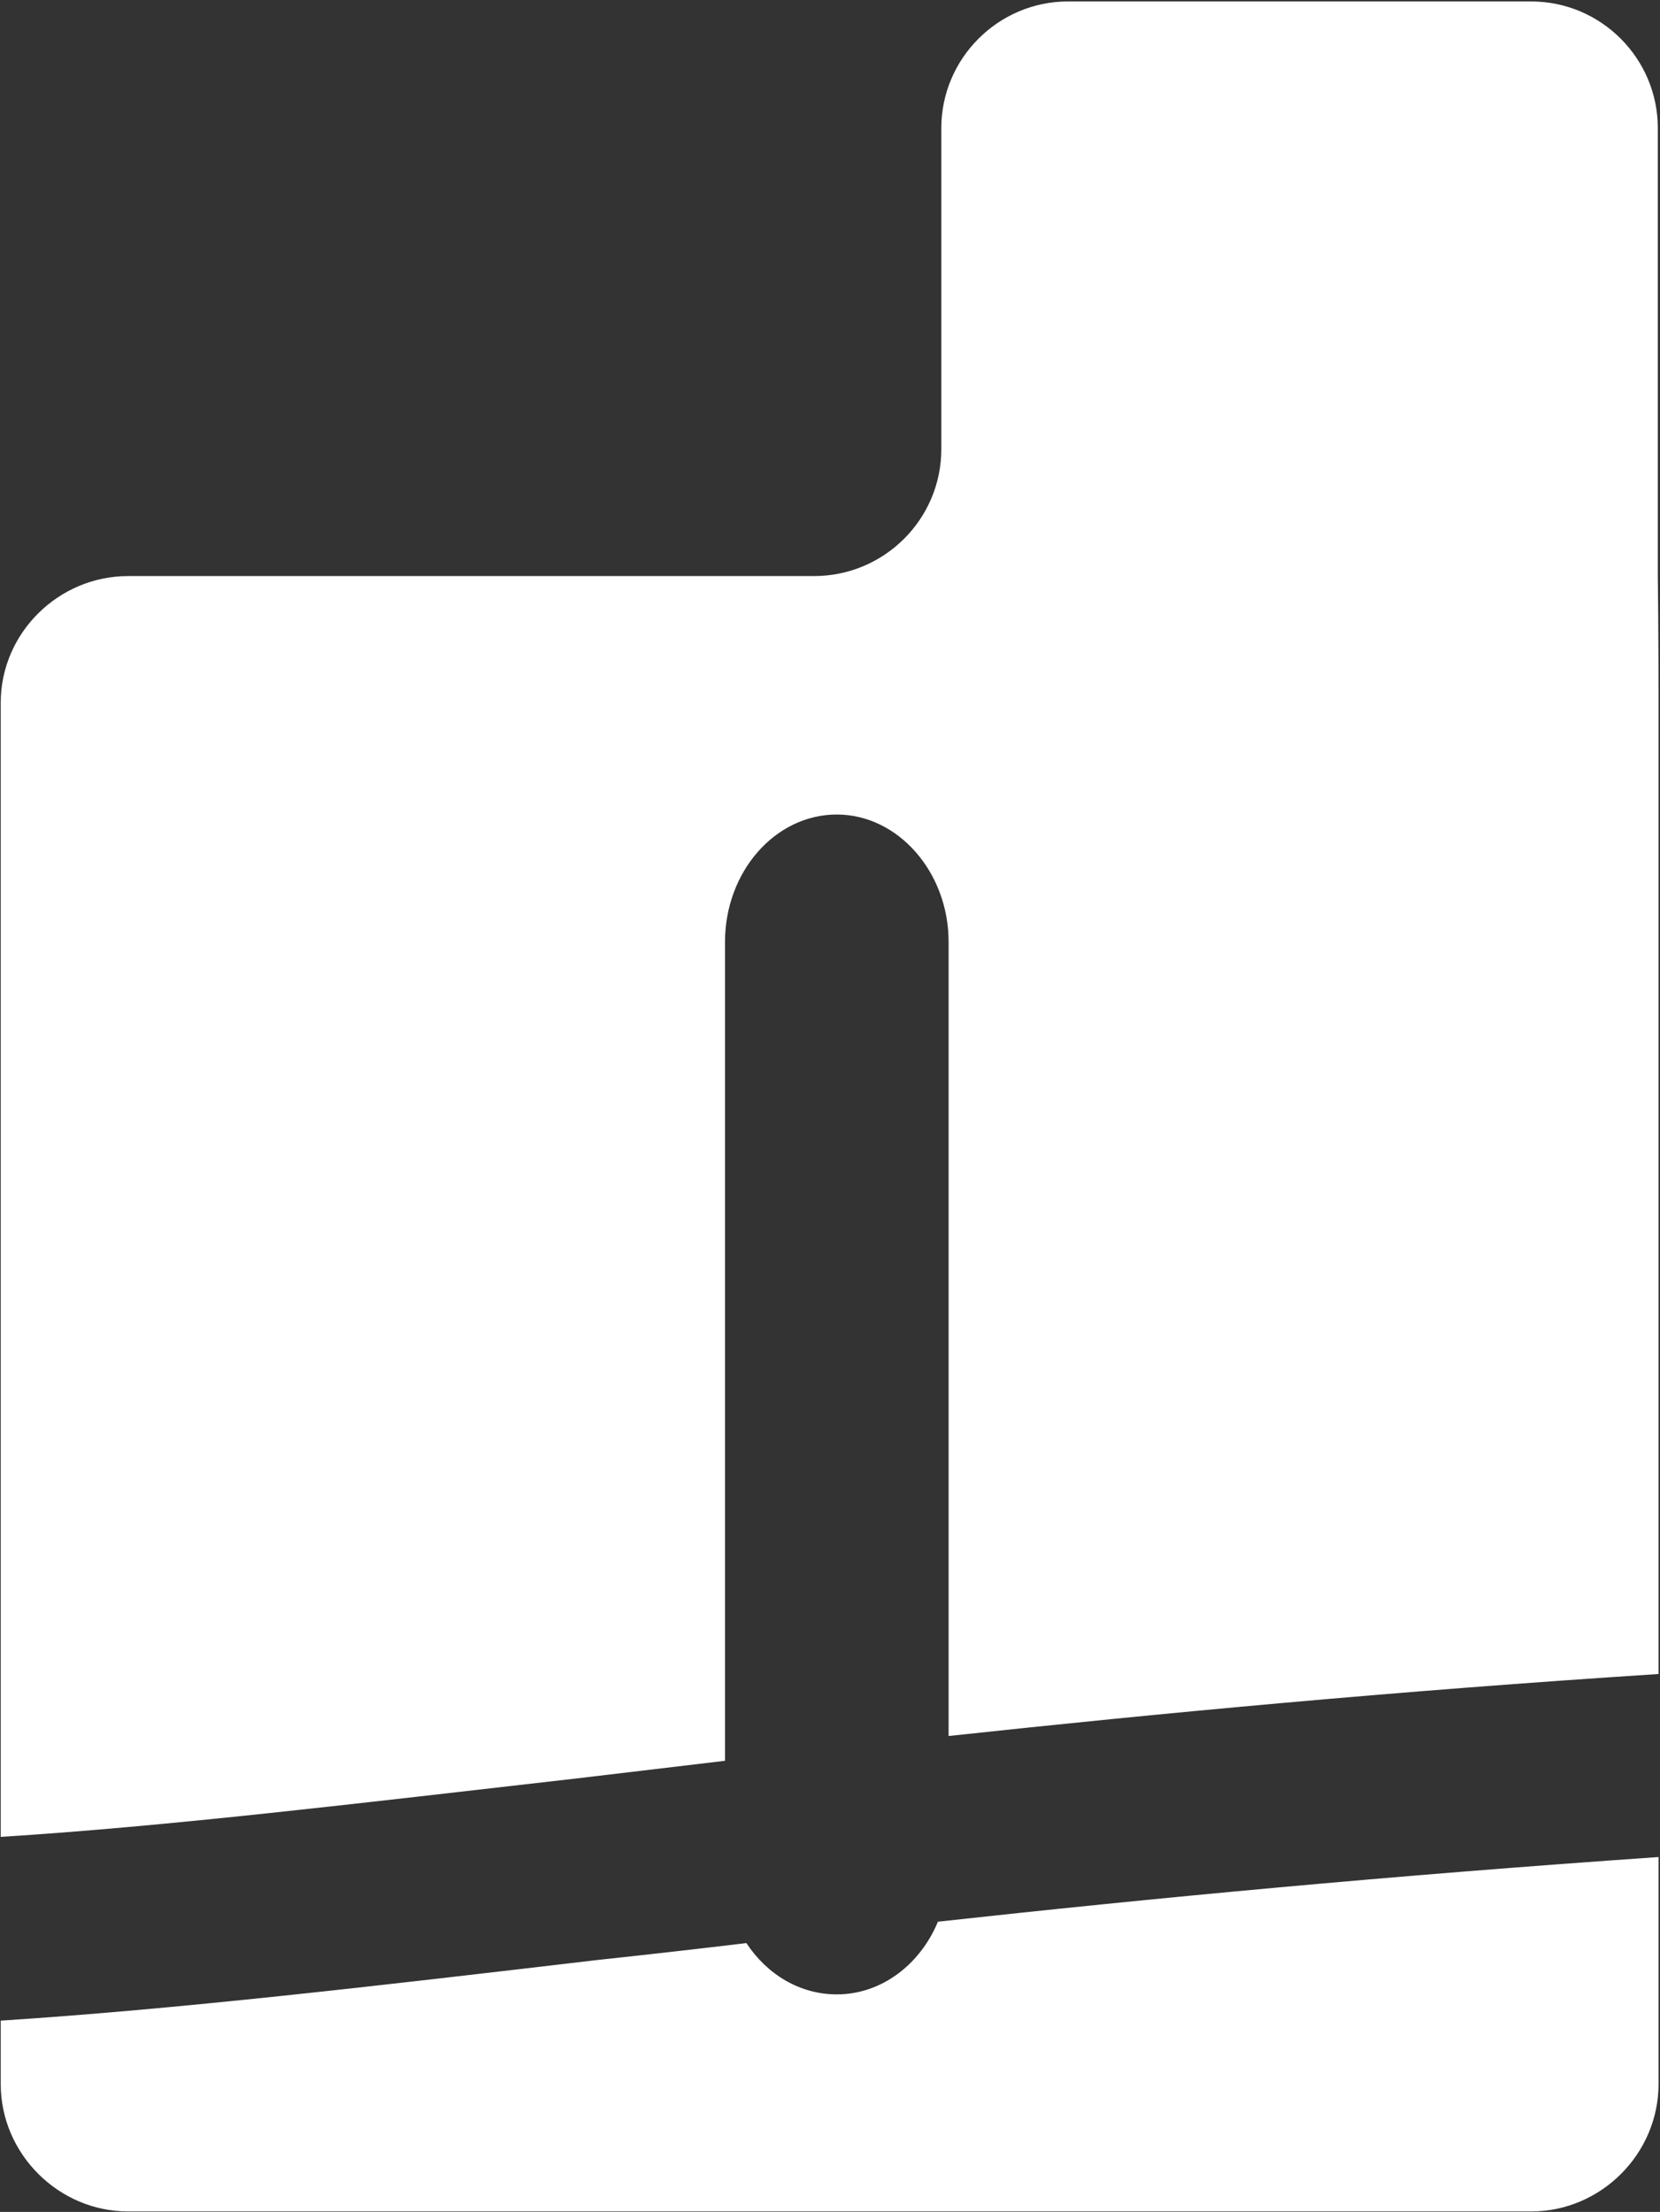 <svg version="1.2" xmlns="http://www.w3.org/2000/svg" viewBox="0 0 683 910" width="683" height="910">
	<rect x="0" y="0" width="683" height="910" fill="#333333" stroke="none"/>
	<title>DAC_BIG copy-svg</title>
	<defs>
		<clipPath clipPathUnits="userSpaceOnUse" id="cp1">
			<path d="m-14498.24-1148.27h23456.86v30153.81h-23456.86z"/>
		</clipPath>
	</defs>
	<style>
		.s0 { fill: #ffffff } 
	</style>
	<g id="Clip-Path: Clip-Path: Page 1" clip-path="url(#cp1)">
		<g id="Clip-Path: Page 1">
			<g id="Page 1">
				<path id="Path 3" fill-rule="evenodd" class="s0" d="m682.4 289.1v399.6c-108.3 7-204.9 16.1-292.1 25.5v-326.7c0-28.7-20.8-52.4-46-52.4-25.5 0-46 23.7-46 52.4v336.9q-31.9 3.8-61.4 7.3c-90.2 10.3-168.1 19.7-236.6 24v-466.6c0-28.7 23.8-52.1 52.4-52.1h282.2c29 0 52.4-23.5 52.4-52.2v-132.1c0-28.7 23.5-52.1 52.1-52.1h190.6c28.7 0 52.1 23.4 52.1 52.1 0 28.7 0 184.3 0 184.3 0 0 0.3 23.4 0.3 52.1zm-437 517.3q29.8-3.2 61.7-7c8.5 12.9 22 21.1 37.2 21.1 18.4 0 34.3-12.3 41.6-29.9 88.1-9.7 186.4-19 296.5-26.6v93.4c0 28.7-23.7 52.4-52.4 52.4h-577.3c-28.6 0-52.4-23.7-52.4-52.4v-26.1c72.6-4.7 152.6-14 245.1-24.9z"/>
			</g>
		</g>
	</g>
</svg>